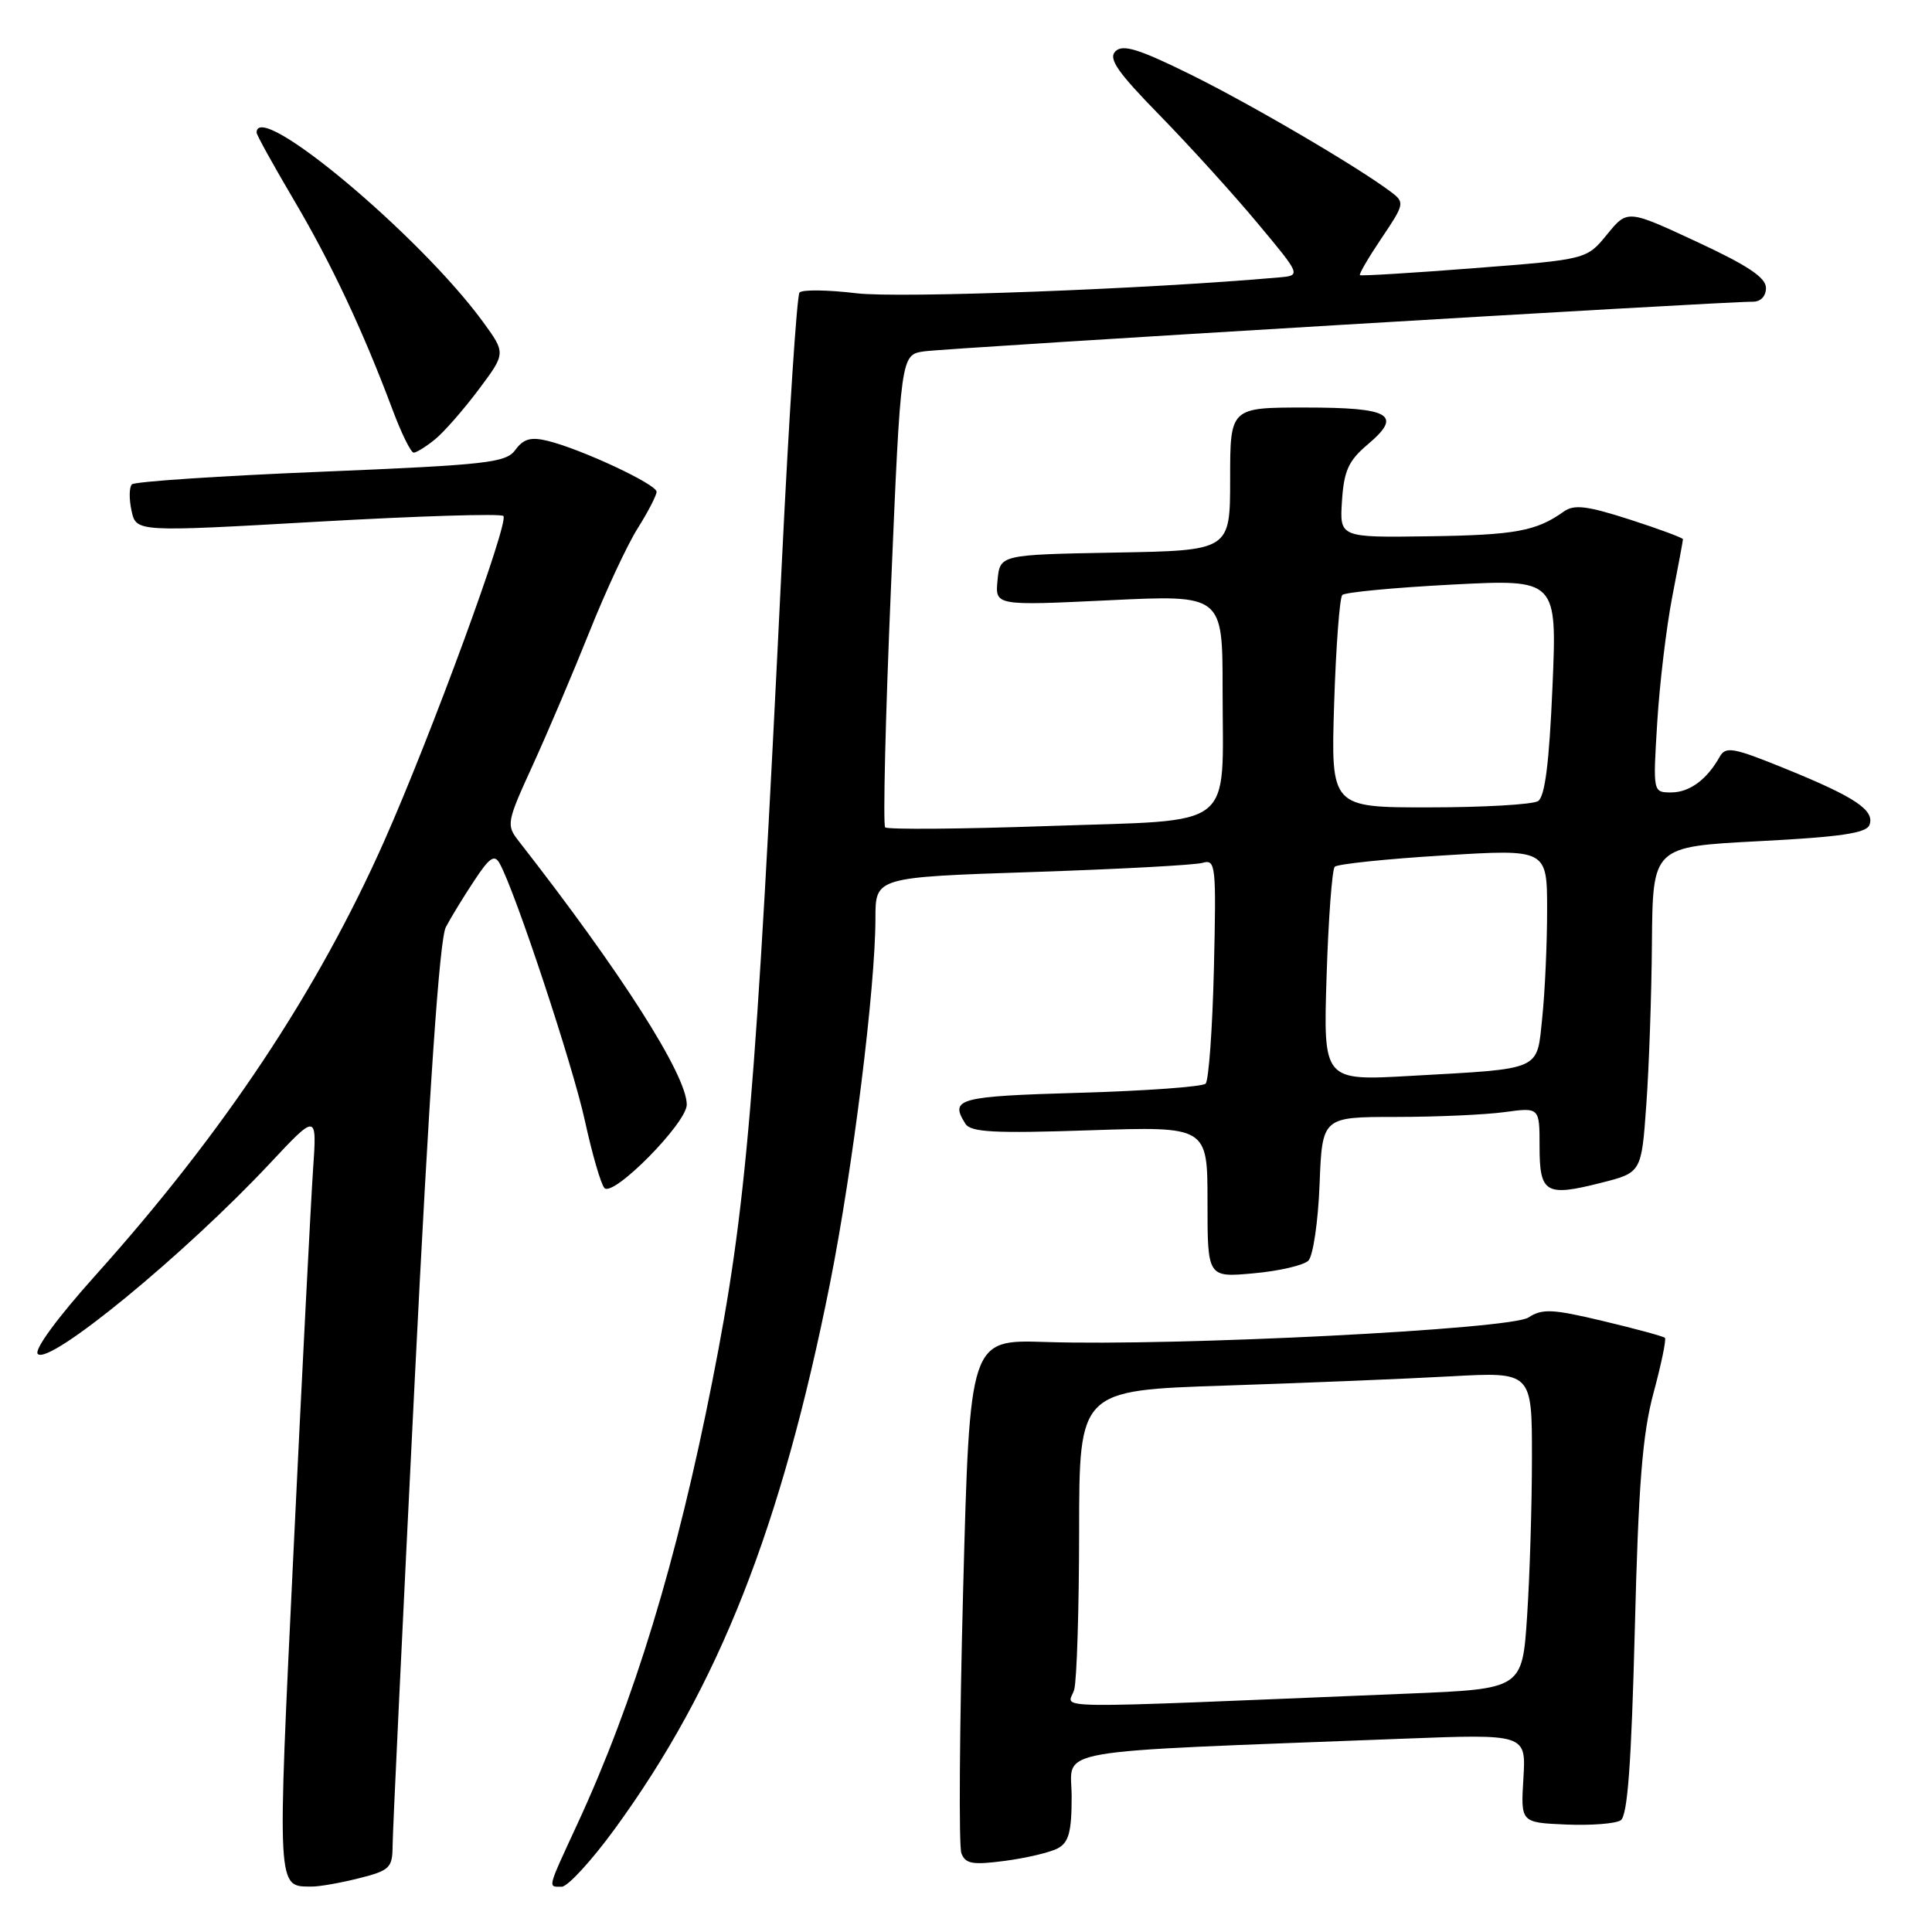 <?xml version="1.0" encoding="UTF-8" standalone="no"?>
<!DOCTYPE svg PUBLIC "-//W3C//DTD SVG 1.1//EN" "http://www.w3.org/Graphics/SVG/1.1/DTD/svg11.dtd" >
<svg xmlns="http://www.w3.org/2000/svg" xmlns:xlink="http://www.w3.org/1999/xlink" version="1.1" viewBox="0 0 256 256">
 <g >
 <path fill="currentColor"
d=" M 47.56 248.88 C 51.62 247.86 52.00 247.50 52.02 244.63 C 52.02 242.91 53.34 215.33 54.93 183.34 C 56.89 144.03 58.24 124.42 59.08 122.84 C 59.76 121.55 61.45 118.78 62.84 116.69 C 64.85 113.63 65.52 113.17 66.20 114.40 C 68.25 118.05 75.91 141.19 77.50 148.50 C 78.46 152.90 79.62 156.91 80.09 157.42 C 81.25 158.68 91.00 148.80 91.00 146.37 C 91.00 142.46 82.31 128.83 68.75 111.47 C 67.06 109.31 67.12 108.98 70.60 101.37 C 72.58 97.04 75.95 89.10 78.10 83.73 C 80.24 78.36 83.12 72.18 84.50 70.00 C 85.87 67.82 87.00 65.64 87.00 65.16 C 87.00 64.17 77.08 59.53 72.59 58.42 C 70.35 57.87 69.37 58.14 68.30 59.60 C 67.05 61.32 64.66 61.59 42.54 62.51 C 29.13 63.06 17.85 63.81 17.48 64.18 C 17.11 64.55 17.09 66.13 17.43 67.68 C 18.05 70.50 18.05 70.50 42.07 69.13 C 55.28 68.38 66.37 68.03 66.70 68.37 C 67.50 69.16 57.12 97.46 50.91 111.45 C 42.05 131.39 29.63 150.07 12.64 169.00 C 7.58 174.64 4.48 178.87 5.01 179.41 C 6.54 180.94 24.41 166.27 35.75 154.17 C 42.00 147.50 42.00 147.50 41.48 155.00 C 41.20 159.12 40.03 181.80 38.90 205.39 C 36.71 250.93 36.66 249.95 41.31 249.98 C 42.30 249.99 45.11 249.50 47.56 248.88 Z  M 81.43 242.38 C 95.21 223.51 103.53 202.41 109.99 170.00 C 113.02 154.74 116.00 130.82 116.00 121.67 C 116.00 116.24 116.00 116.24 136.75 115.55 C 148.16 115.17 158.33 114.63 159.35 114.33 C 161.09 113.83 161.17 114.60 160.85 128.32 C 160.66 136.30 160.16 143.18 159.75 143.59 C 159.33 144.00 151.79 144.55 143.00 144.80 C 126.91 145.27 125.81 145.57 127.92 148.90 C 128.63 150.03 131.71 150.20 144.40 149.77 C 160.00 149.25 160.00 149.25 160.00 159.26 C 160.00 169.28 160.00 169.28 166.12 168.72 C 169.48 168.42 172.74 167.66 173.37 167.04 C 173.99 166.41 174.66 161.87 174.85 156.95 C 175.20 148.00 175.20 148.00 184.96 148.00 C 190.33 148.00 196.81 147.71 199.36 147.36 C 204.00 146.73 204.00 146.73 204.00 151.90 C 204.00 158.11 204.80 158.59 212.11 156.74 C 217.50 155.38 217.50 155.38 218.14 146.44 C 218.50 141.52 218.84 131.80 218.89 124.84 C 219.00 112.19 219.00 112.19 233.08 111.46 C 243.80 110.91 247.29 110.40 247.71 109.32 C 248.45 107.38 245.86 105.63 236.63 101.88 C 229.63 99.03 228.66 98.86 227.86 100.29 C 226.17 103.31 223.86 105.00 221.44 105.00 C 219.02 105.00 219.02 105.00 219.59 95.75 C 219.90 90.66 220.79 83.19 221.57 79.14 C 222.36 75.10 223.00 71.64 223.00 71.45 C 223.00 71.27 219.83 70.09 215.95 68.84 C 210.26 67.01 208.57 66.81 207.20 67.79 C 203.58 70.38 200.75 70.90 189.33 71.06 C 177.50 71.23 177.50 71.23 177.82 66.37 C 178.08 62.37 178.69 61.04 181.22 58.90 C 185.90 54.95 184.29 54.00 172.94 54.00 C 163.00 54.00 163.00 54.00 163.00 63.47 C 163.00 72.95 163.00 72.95 147.75 73.22 C 132.50 73.50 132.50 73.50 132.18 76.88 C 131.85 80.26 131.85 80.26 146.93 79.54 C 162.00 78.81 162.00 78.81 162.00 91.34 C 162.00 110.25 164.11 108.58 139.00 109.45 C 127.37 109.86 117.60 109.93 117.29 109.63 C 116.99 109.32 117.32 95.11 118.05 78.05 C 119.36 47.02 119.36 47.02 122.43 46.56 C 125.34 46.12 228.57 39.93 232.25 39.98 C 233.30 39.99 234.00 39.25 234.00 38.15 C 234.00 36.78 231.56 35.16 224.82 32.03 C 215.64 27.76 215.64 27.76 212.94 31.07 C 210.24 34.38 210.24 34.38 195.37 35.53 C 187.19 36.17 180.37 36.58 180.20 36.46 C 180.04 36.34 181.33 34.13 183.06 31.56 C 186.09 27.07 186.15 26.82 184.36 25.47 C 180.04 22.19 165.87 13.88 157.77 9.88 C 150.86 6.47 148.77 5.83 147.80 6.80 C 146.83 7.77 148.06 9.54 153.65 15.26 C 157.54 19.24 163.36 25.65 166.57 29.50 C 172.42 36.50 172.42 36.50 169.46 36.76 C 151.97 38.31 119.15 39.54 113.49 38.86 C 109.69 38.40 106.29 38.36 105.94 38.76 C 105.59 39.17 104.54 55.25 103.60 74.50 C 100.12 146.02 98.92 160.08 94.39 183.00 C 89.68 206.88 84.03 225.42 76.50 241.70 C 72.46 250.45 72.57 250.00 74.43 250.00 C 75.22 250.00 78.37 246.57 81.43 242.38 Z  M 140.17 244.91 C 141.62 244.13 142.00 242.72 142.00 238.08 C 142.00 231.53 137.92 232.25 185.86 230.39 C 202.21 229.76 202.21 229.76 201.86 235.63 C 201.50 241.50 201.50 241.50 207.50 241.76 C 210.80 241.90 214.06 241.65 214.75 241.20 C 215.66 240.60 216.16 233.81 216.62 215.94 C 217.10 196.69 217.63 190.03 219.10 184.57 C 220.13 180.76 220.81 177.47 220.61 177.27 C 220.40 177.07 216.73 176.07 212.44 175.05 C 205.70 173.44 204.35 173.38 202.52 174.58 C 200.13 176.14 155.94 178.39 138.50 177.82 C 128.50 177.50 128.50 177.50 127.62 210.69 C 127.14 228.95 127.03 244.65 127.39 245.57 C 127.93 246.98 128.88 247.14 133.19 246.57 C 136.03 246.19 139.17 245.45 140.17 244.91 Z  M 57.63 58.23 C 58.80 57.28 61.40 54.32 63.40 51.65 C 67.03 46.81 67.03 46.81 64.00 42.65 C 55.61 31.17 34.00 13.10 34.00 17.57 C 34.00 17.88 36.21 21.87 38.91 26.45 C 43.89 34.87 48.09 43.81 52.00 54.25 C 53.18 57.41 54.45 59.99 54.82 59.98 C 55.19 59.97 56.46 59.18 57.63 58.23 Z  M 175.78 129.36 C 176.02 121.74 176.51 115.21 176.86 114.85 C 177.21 114.49 183.69 113.81 191.25 113.35 C 205.00 112.50 205.00 112.50 205.00 120.60 C 205.00 125.06 204.71 131.45 204.36 134.80 C 203.61 141.97 204.53 141.57 186.92 142.56 C 175.34 143.22 175.34 143.22 175.78 129.36 Z  M 176.78 93.25 C 177.02 85.69 177.51 79.20 177.86 78.84 C 178.21 78.48 184.76 77.86 192.41 77.46 C 206.32 76.74 206.32 76.74 205.71 91.03 C 205.28 101.10 204.71 105.57 203.80 106.15 C 203.08 106.60 196.62 106.98 189.42 106.98 C 176.35 107.00 176.35 107.00 176.78 93.25 Z  M 142.34 223.87 C 142.69 222.57 142.98 213.11 142.99 202.87 C 143.00 184.23 143.00 184.23 162.25 183.60 C 172.84 183.25 186.34 182.70 192.25 182.37 C 203.00 181.78 203.00 181.78 202.99 193.14 C 202.99 199.39 202.70 208.84 202.35 214.14 C 201.71 223.79 201.71 223.79 186.61 224.41 C 136.47 226.46 141.63 226.52 142.34 223.87 Z "/>
</g>
</svg>